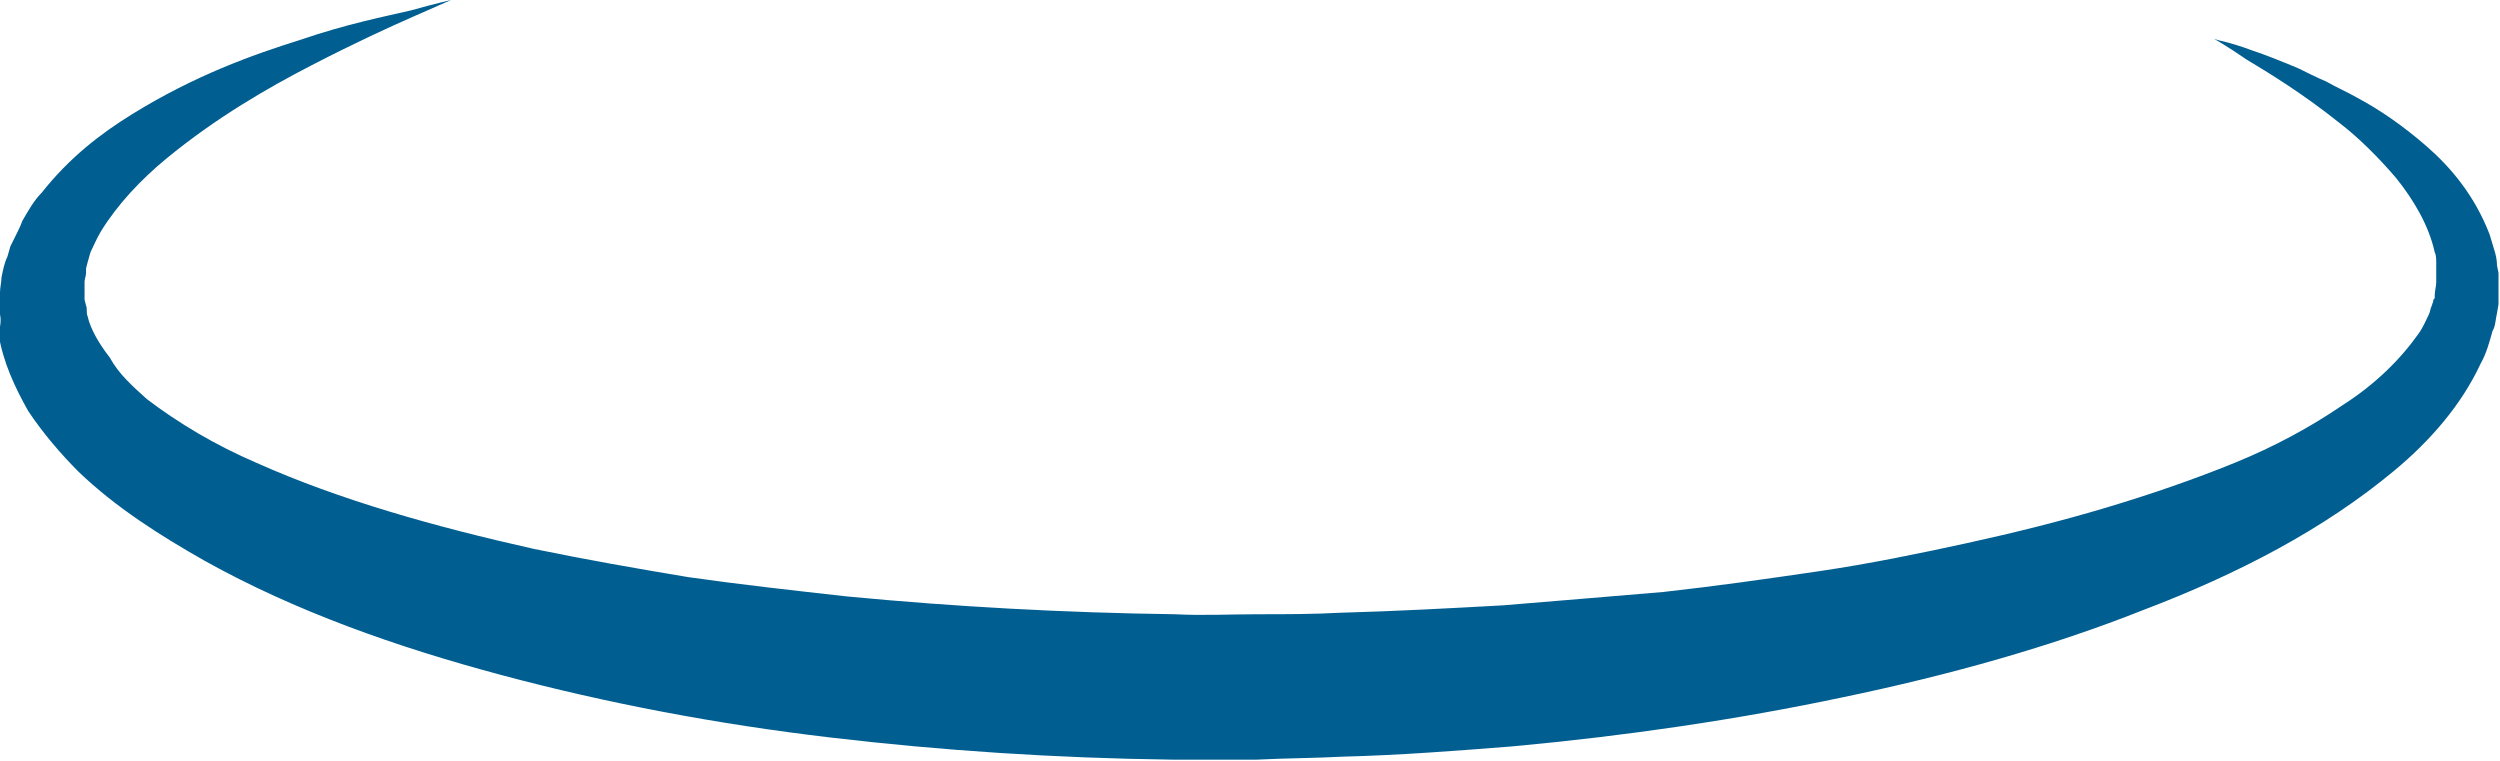<svg version="1.1" id="图层_1" x="0px" y="0px" width="168.5px" height="51.3px" viewBox="0 0 168.5 51.3" enable-background="new 0 0 168.5 51.3" xml:space="preserve" xmlns:xml="http://www.w3.org/XML/1998/namespace" xmlns="http://www.w3.org/2000/svg" xmlns:xlink="http://www.w3.org/1999/xlink">
  <path fill="#015E91" d="M149.2,2.6c0,0,0.2,0.1,0.7,0.2c0.399,0.1,1.1,0.3,1.899,0.6c0.9,0.3,1.9,0.7,3.101,1.2
	c0.6,0.3,1.199,0.6,1.899,0.9c0.7,0.4,1.4,0.7,2.101,1.1c1.5,0.8,3.1,1.9,4.699,3.3c1.601,1.4,3.2,3.3,4.2,5.9
	c0.101,0.3,0.2,0.7,0.3,1c0.101,0.3,0.2,0.7,0.2,1.1l0.101,0.5v0.3v0.4c0,0.3,0,0.6,0,0.9v0.2v0.3l-0.101,0.6
	c-0.1,0.4-0.1,0.9-0.3,1.2c-0.2,0.7-0.4,1.5-0.8,2.2c-1.3,2.8-3.4,5.201-5.8,7.201c-4.801,4-10.601,7-16.9,9.399
	c-6.3,2.5-13.1,4.399-20.3,5.899C117.1,48.5,109.6,49.6,102,50.3c-3.8,0.3-7.6,0.6-11.5,0.699c-1.9,0.101-3.8,0.101-5.8,0.201
	c-1.9,0-3.8,0-5.7,0c-7.8-0.101-15.5-0.601-23.1-1.5c-7.6-0.9-15-2.301-22.1-4.201c-7.1-1.899-13.9-4.299-20-7.699
	c-3-1.7-6-3.6-8.5-6c-1.2-1.2-2.4-2.6-3.4-4.1C1,26.1,0.2,24.4-0.1,22.5C0,22.1,0.1,21.6,0,21.2v-0.7v-0.1c0-0.5,0-0.2,0-0.3V20
	v-0.3c0-0.3,0.1-0.7,0.1-1c0.1-0.5,0.2-1,0.4-1.4l0.2-0.7L1,16c0.2-0.4,0.4-0.8,0.5-1.1c0.4-0.7,0.8-1.4,1.3-1.9
	c1.9-2.4,4-4,6.1-5.3c4.2-2.6,8.1-4,11.3-5c3.2-1.1,5.8-1.6,7.5-2C29.5,0.2,30.4,0,30.4,0s-0.9,0.4-2.5,1.1c-1.6,0.7-4,1.8-6.9,3.3
	s-6.4,3.5-9.8,6.3c-1.7,1.4-3.3,3.1-4.4,4.9c-0.3,0.5-0.5,1-0.7,1.4l-0.2,0.7l-0.1,0.4v0.3c0,0.2-0.1,0.4-0.1,0.6c0,0.3,0,0.7,0,1
	v0.3v0.1c0-0.1,0,0.3,0-0.2l0,0l0.1,0.4c0.1,0.2,0,0.5,0.1,0.7c0.2,0.9,0.8,1.9,1.5,2.8C8,25.2,8.9,26,9.9,26.9
	c2.1,1.6,4.6,3.1,7.4,4.301c5.6,2.5,12,4.299,18.7,5.799c3.4,0.701,6.8,1.301,10.4,1.9c3.5,0.5,7.1,0.9,10.7,1.301
	c7.3,0.699,14.7,1.1,22.1,1.199c1.8,0.1,3.8,0,5.6,0s3.7,0,5.5-0.1c3.7-0.1,7.4-0.301,11-0.5c3.601-0.301,7.3-0.6,10.8-0.9
	c3.601-0.4,7.101-0.9,10.5-1.4c3.4-0.5,6.801-1.199,10-1.899c3.2-0.7,6.4-1.5,9.4-2.399c3-0.9,5.9-1.9,8.6-3
	c2.7-1.101,5.101-2.4,7.301-3.9c2.199-1.4,3.899-3.1,5.1-4.8c0.3-0.4,0.5-0.9,0.7-1.3c0.1-0.2,0.1-0.4,0.2-0.6l0.1-0.3
	c0-0.1,0-0.1,0.1-0.2v-0.2c0-0.3,0.101-0.6,0.101-0.9v-0.1v-0.1c0,0.1,0-0.2,0,0.1v-0.2v-0.3c0-0.2,0-0.5,0-0.7
	c0-0.2,0-0.5-0.101-0.7c-0.399-1.8-1.399-3.5-2.6-5c-1.2-1.4-2.5-2.7-3.8-3.7c-2.5-2-4.8-3.4-6.3-4.3C150.1,3.1,149.2,2.6,149.2,2.6
	z" class="color c1"/>
</svg>